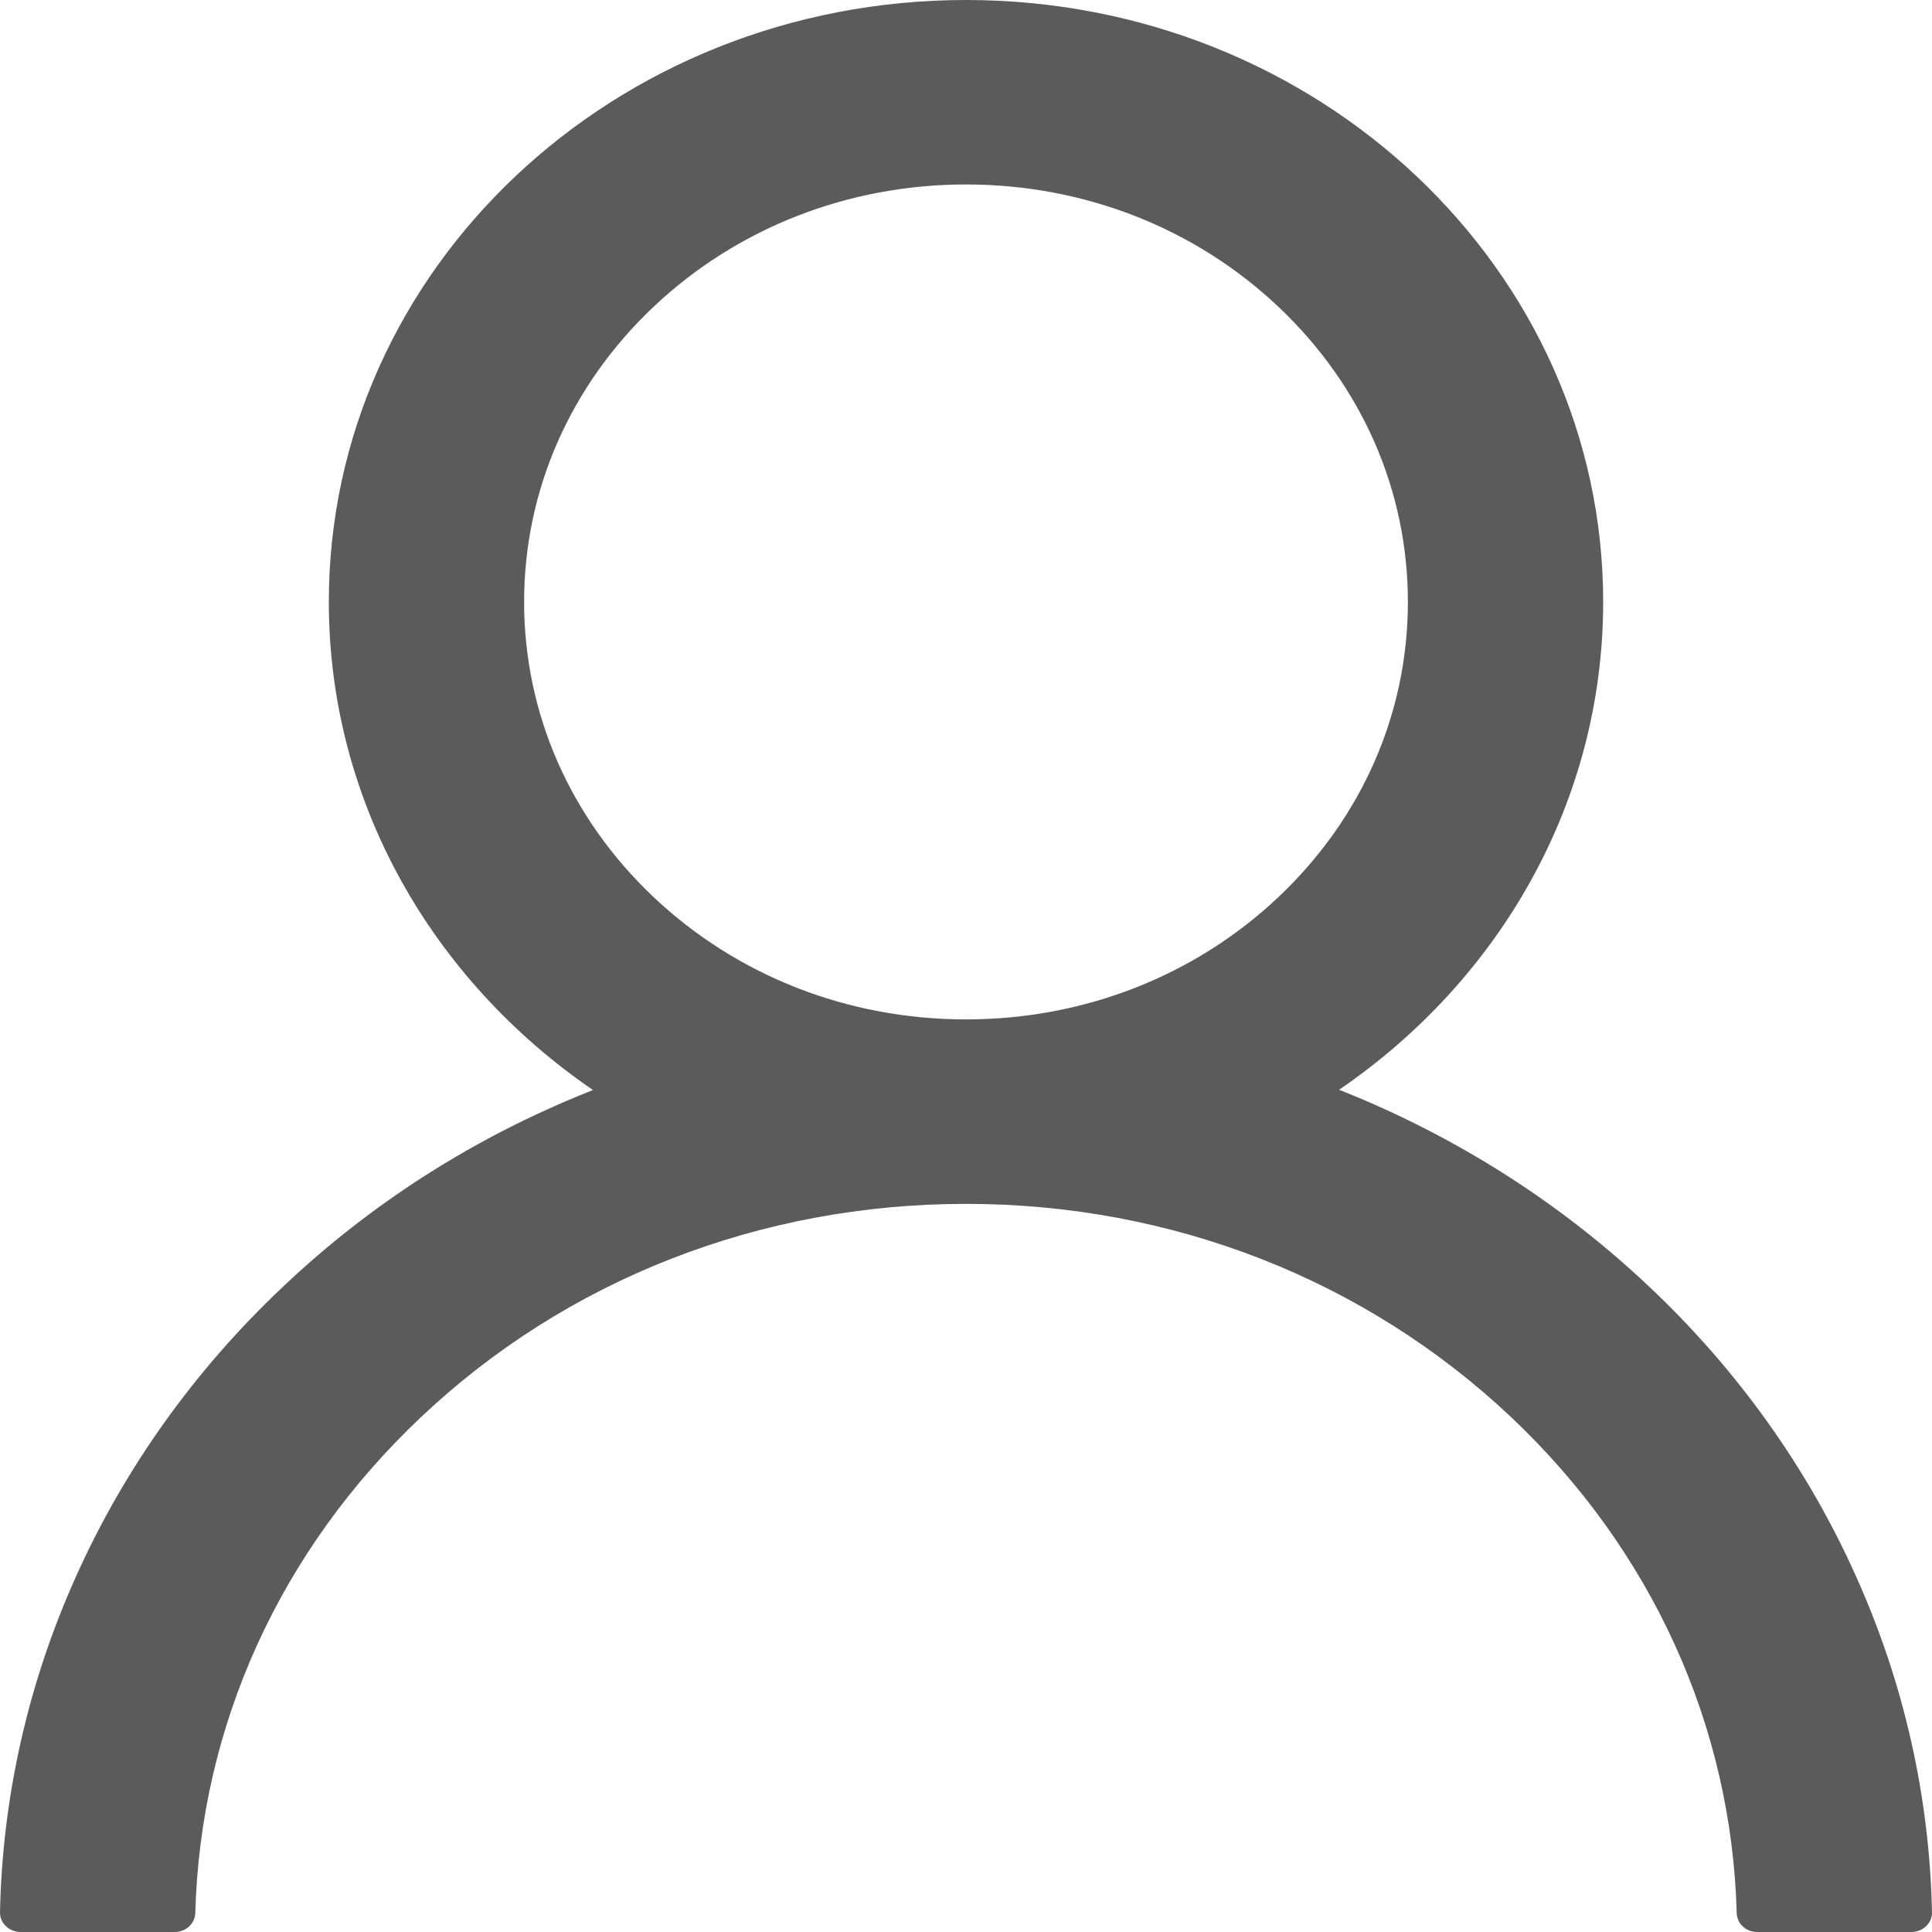 <svg width="25" height="25" viewBox="0 0 25 25" fill="none" xmlns="http://www.w3.org/2000/svg">
    <path d="M24.019 20.402C23.392 18.999 22.482 17.724 21.34 16.649C20.201 15.571 18.852 14.711 17.367 14.117C17.354 14.111 17.34 14.108 17.327 14.102C19.398 12.688 20.745 10.386 20.745 7.789C20.745 3.486 17.055 0 12.5 0C7.946 0 4.255 3.486 4.255 7.789C4.255 10.386 5.602 12.688 7.673 14.105C7.66 14.111 7.646 14.114 7.633 14.121C6.144 14.714 4.807 15.565 3.66 16.652C2.519 17.728 1.609 19.002 0.981 20.405C0.364 21.778 0.031 23.251 8.31311e-05 24.742C-0.001 24.776 0.005 24.809 0.018 24.84C0.031 24.872 0.051 24.9 0.076 24.924C0.1 24.948 0.13 24.967 0.163 24.98C0.195 24.993 0.231 25 0.266 25H2.261C2.407 25 2.523 24.89 2.527 24.755C2.593 22.33 3.624 20.06 5.446 18.339C7.33 16.558 9.834 15.578 12.5 15.578C15.166 15.578 17.669 16.558 19.555 18.339C21.376 20.06 22.407 22.33 22.473 24.755C22.477 24.893 22.593 25 22.739 25H24.734C24.77 25 24.805 24.993 24.837 24.98C24.87 24.967 24.9 24.948 24.924 24.924C24.949 24.9 24.969 24.872 24.982 24.84C24.995 24.809 25.001 24.776 25 24.742C24.967 23.241 24.638 21.781 24.019 20.402ZM12.5 13.191C10.974 13.191 9.538 12.629 8.457 11.608C7.377 10.587 6.782 9.231 6.782 7.789C6.782 6.347 7.377 4.991 8.457 3.97C9.538 2.949 10.974 2.387 12.5 2.387C14.026 2.387 15.462 2.949 16.543 3.97C17.623 4.991 18.218 6.347 18.218 7.789C18.218 9.231 17.623 10.587 16.543 11.608C15.462 12.629 14.026 13.191 12.5 13.191Z" fill="#5B5B5B"/>
</svg>
